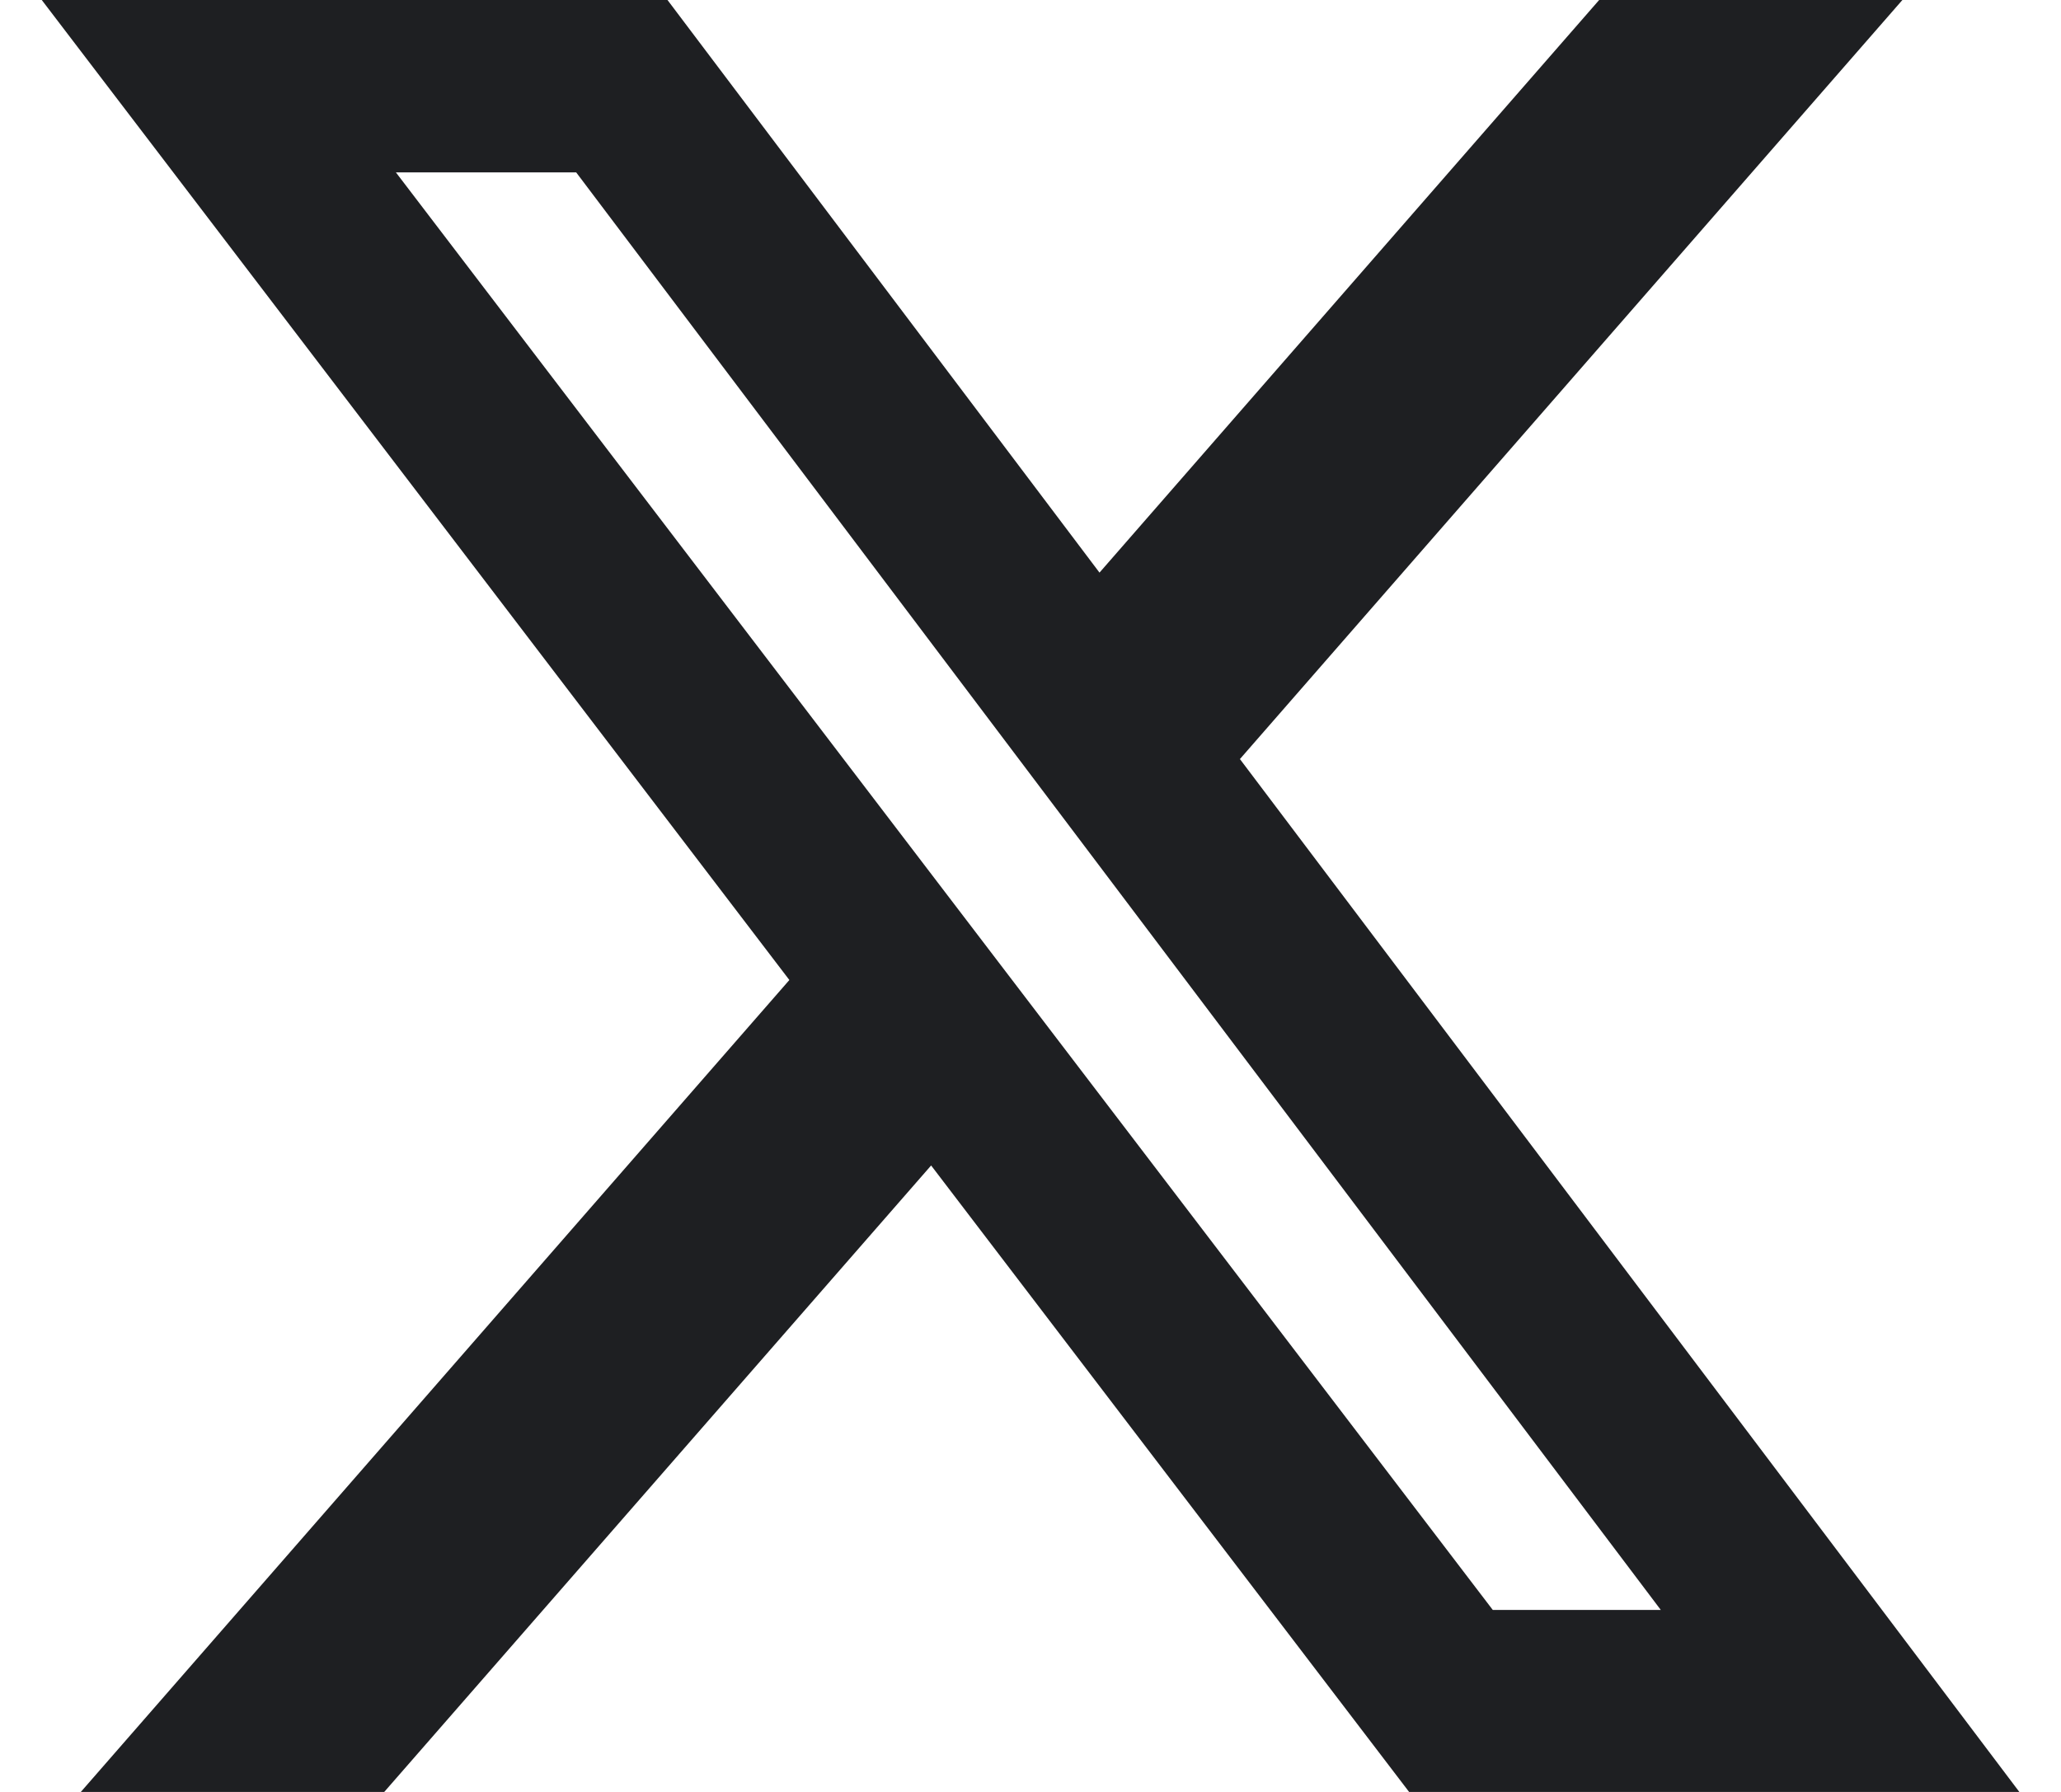 <svg width="23" height="20" viewBox="0 0 23 20" fill="none" xmlns="http://www.w3.org/2000/svg">
<g clip-path="url(#clip0_10978_32790)">
<path d="M17.846 0H21.23L13.837 8.472L22.535 20H15.725L10.391 13.008L4.288 20H0.902L8.809 10.938L0.466 0H7.449L12.27 6.391L17.846 0ZM16.659 17.969H18.534L6.43 1.924H4.418L16.659 17.969Z" fill="#1E1F22"/>
</g>
<defs>
<clipPath id="clip0_10978_32790">
<rect width="22.069" height="20" fill="white" transform="translate(0.466)"/>
</clipPath>
</defs>
</svg>
